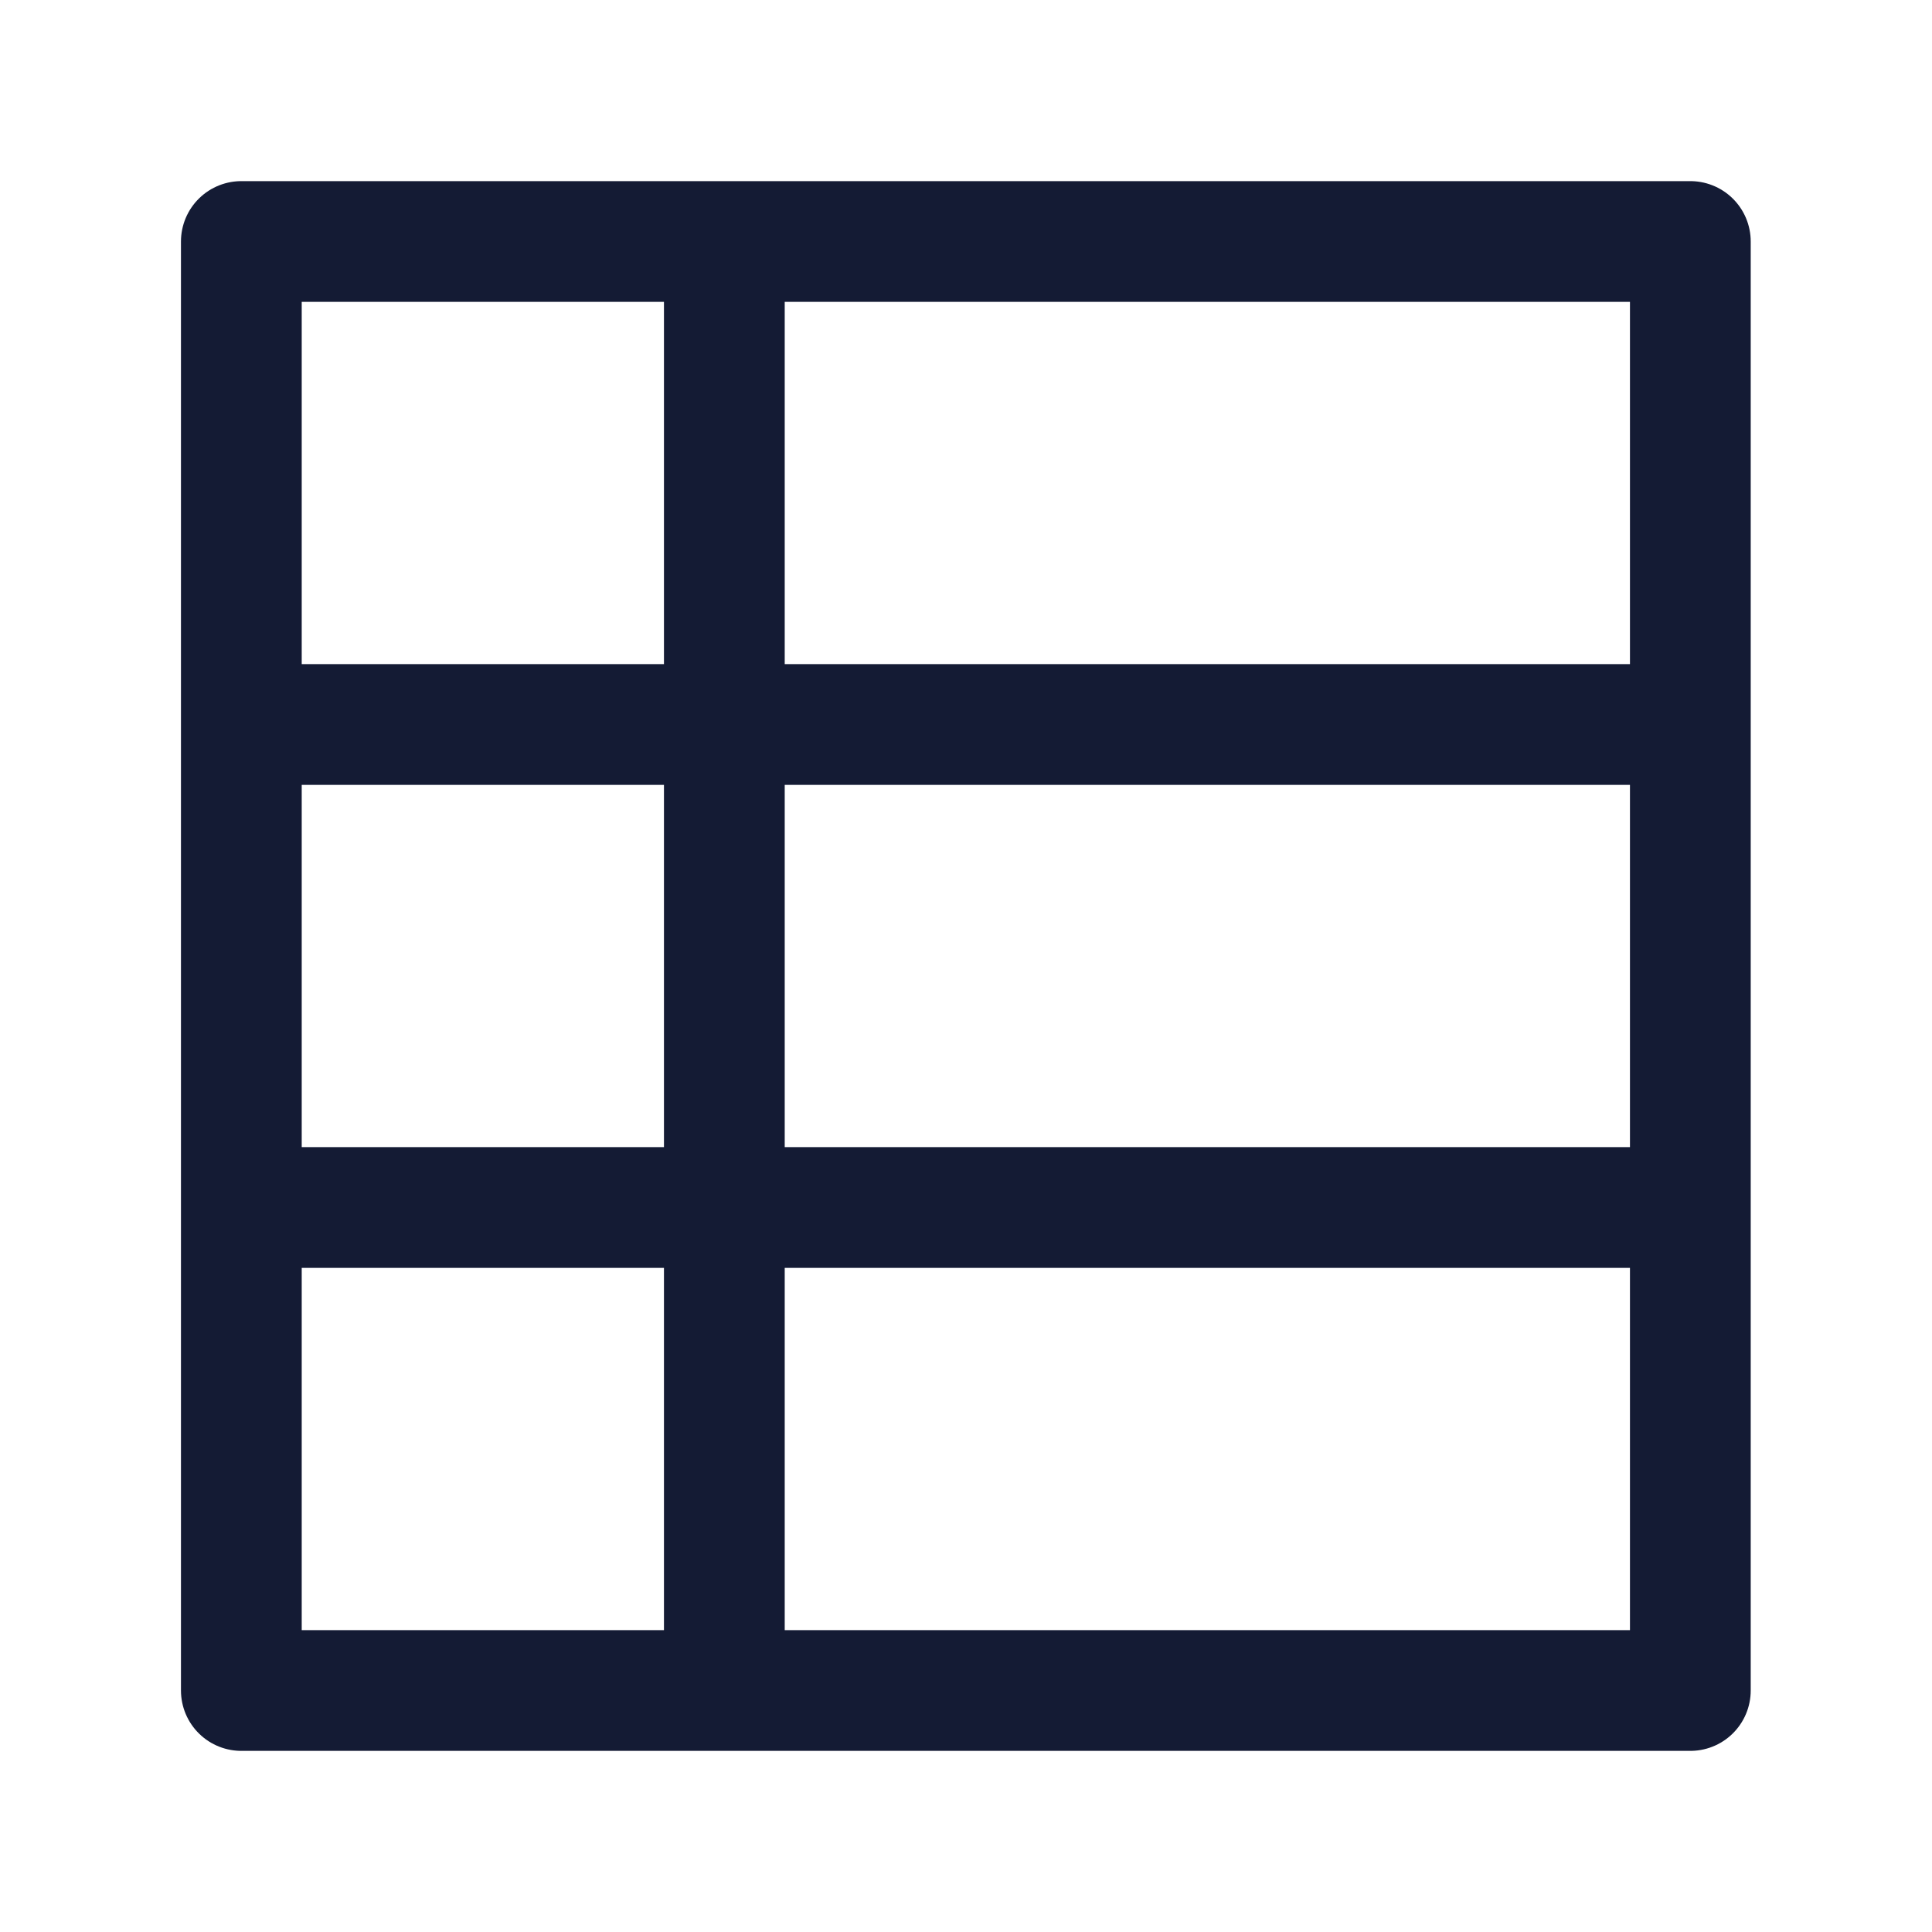 <svg width="24" height="24" viewBox="0 0 24 24" fill="none" xmlns="http://www.w3.org/2000/svg">
<path d="M2.998 21H20.998V3H2.998V21Z" stroke="#141B34" stroke-width="1.5" stroke-linejoin="round"/>
<path d="M8.998 21L8.998 3" stroke="#141B34" stroke-width="1.5"/>
<path d="M20.998 9L2.998 9" stroke="#141B34" stroke-width="1.5"/>
<path d="M20.998 15L2.998 15" stroke="#141B34" stroke-width="1.5"/>
</svg>
